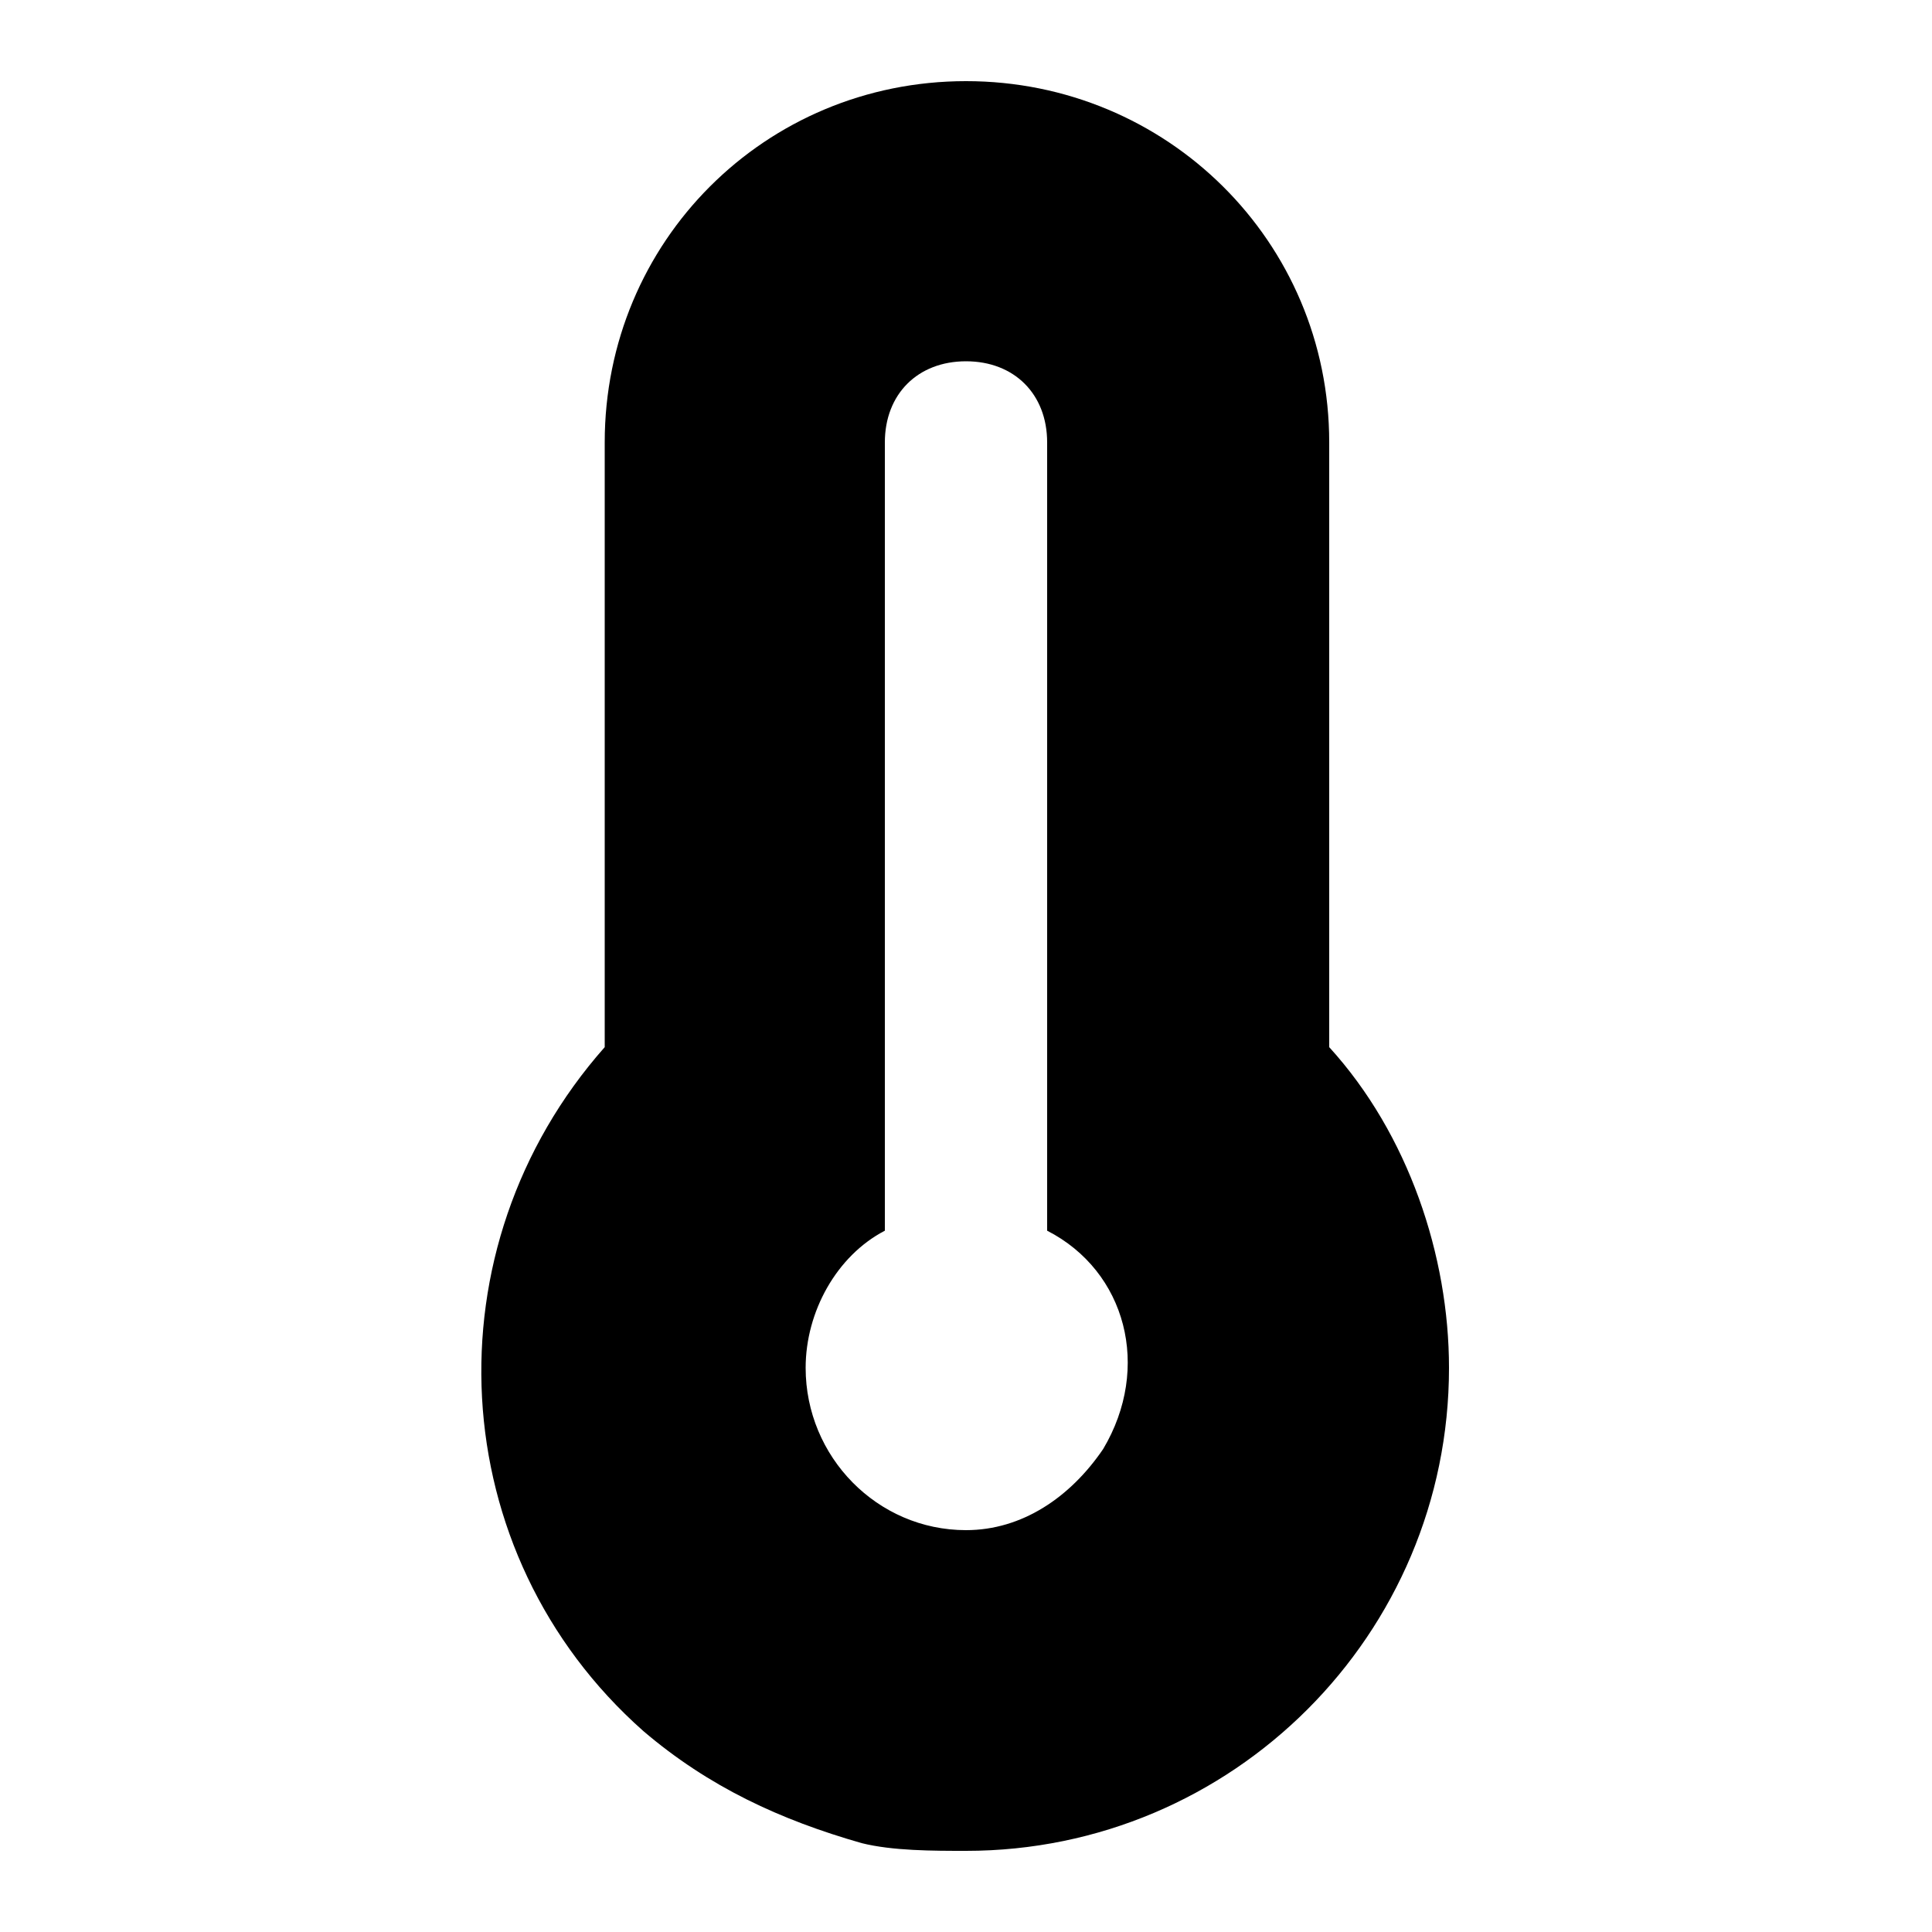 <svg xmlns="http://www.w3.org/2000/svg" width="24" height="24" viewBox="0 0 24 24">
    <path d="M16.512 13.008v-7.512c0-2.496-2.016-4.488-4.512-4.488s-4.488 1.992-4.488 4.488v7.512c-2.208 2.496-2.016 6.288 0.48 8.496 0.816 0.696 1.704 1.104 2.712 1.392 0.384 0.096 0.888 0.096 1.296 0.096 3.312 0 6-2.688 6-6 0-1.392-0.504-2.904-1.488-3.984zM13.704 18c-0.408 0.6-1.008 1.008-1.704 1.008-1.104 0-1.992-0.912-1.992-2.016 0-0.696 0.384-1.392 0.984-1.704v-9.792c0-0.6 0.408-1.008 1.008-1.008s1.008 0.408 1.008 1.008v9.792c0.984 0.504 1.296 1.704 0.696 2.712z"></path>
</svg>
